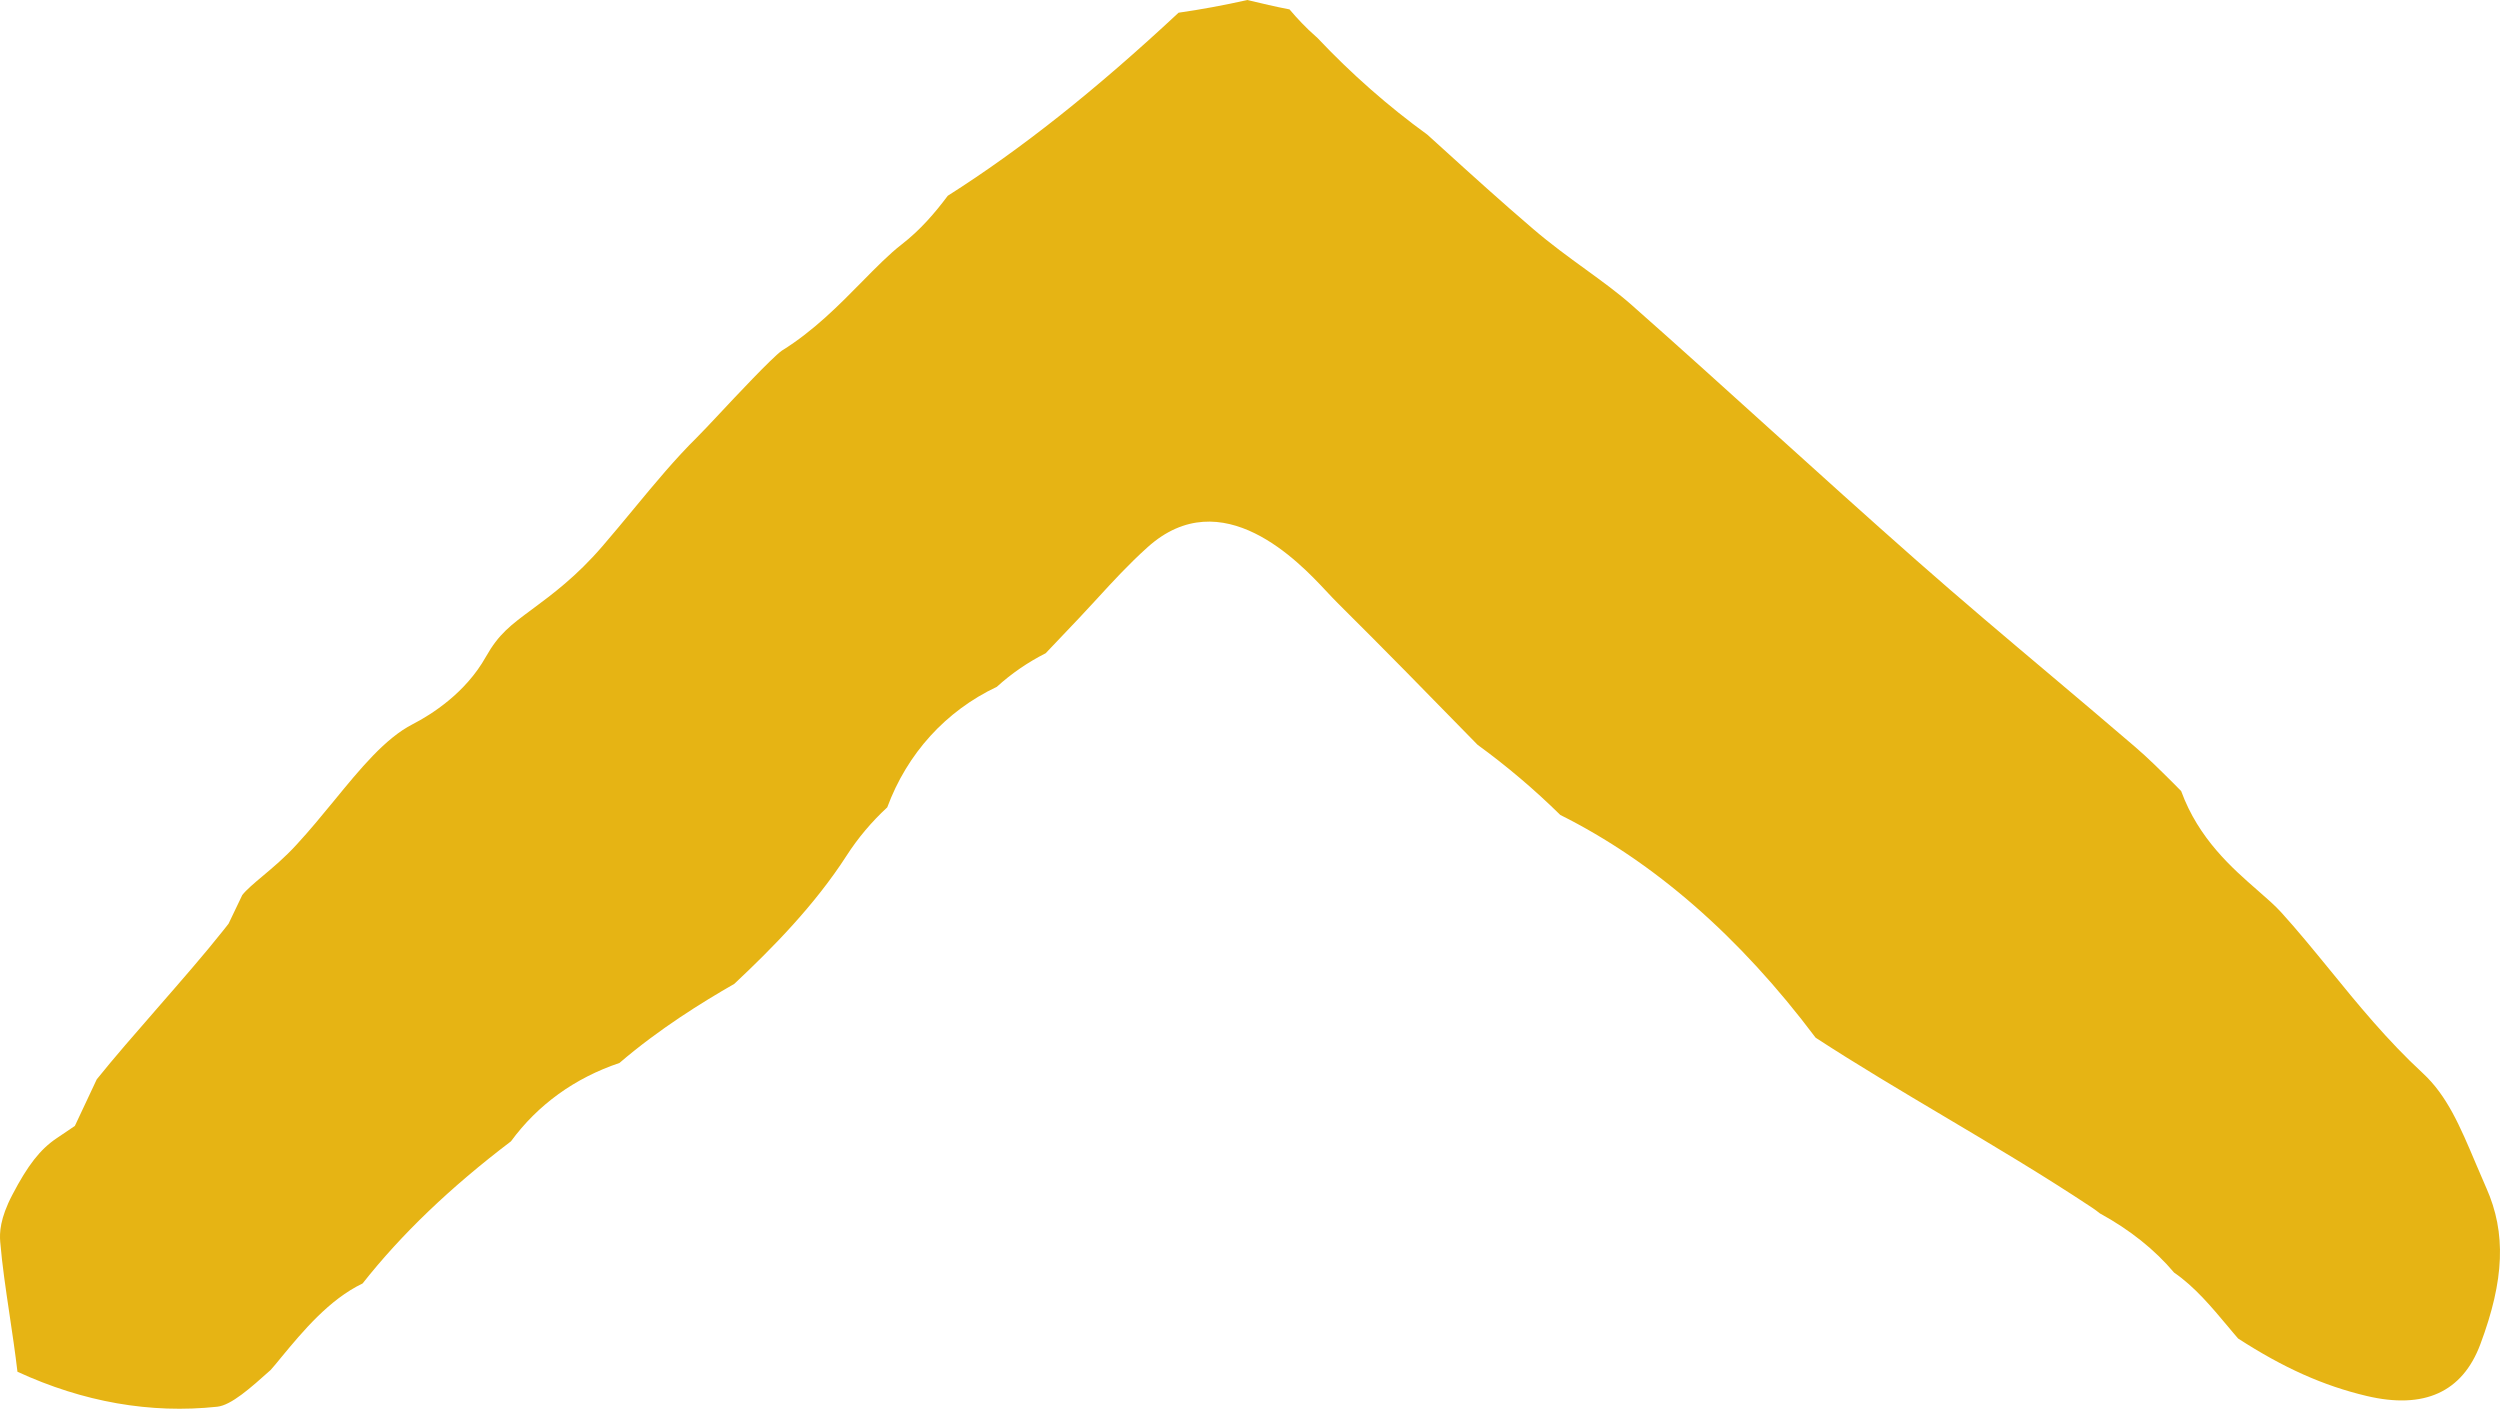 <?xml version="1.0" encoding="utf-8"?>
<!-- Generator: Adobe Illustrator 15.1.0, SVG Export Plug-In . SVG Version: 6.00 Build 0)  -->
<!DOCTYPE svg PUBLIC "-//W3C//DTD SVG 1.1//EN" "http://www.w3.org/Graphics/SVG/1.1/DTD/svg11.dtd">
<svg version="1.1" id="Ebene_1" xmlns="http://www.w3.org/2000/svg" xmlns:xlink="http://www.w3.org/1999/xlink" x="0px" y="0px" viewBox="0 0 93.419 52.642" enable-background="new 0 0 93.419 52.642" xml:space="preserve">
<g>
	<defs>
		<rect id="SVGID_1_" y="0" width="93.419" height="52.641"/>
	</defs>
	<clipPath id="SVGID_2_">
		<use xlink:href="#SVGID_1_"  overflow="visible"/>
	</clipPath>
	<path clip-path="url(#SVGID_2_)" fill="#e6b414" d="M92.906,44.389c-0.132-0.3-0.259-0.601-0.386-0.898
		c-0.602-1.425-1.079-2.549-1.986-3.389c-1.322-1.221-2.424-2.569-3.487-3.876c-0.617-0.754-1.198-1.466-1.806-2.136
		c-0.229-0.253-0.543-0.527-0.876-0.817c-0.947-0.826-2.208-1.925-2.86-3.712l-0.318-0.322c-0.485-0.482-0.944-0.937-1.407-1.333
		c-1.044-0.896-2.096-1.784-3.146-2.67c-1.652-1.392-3.359-2.831-5.019-4.295c-1.824-1.608-3.629-3.239-5.433-4.869
		c-1.731-1.566-3.462-3.131-5.212-4.676c-0.507-0.449-1.096-0.878-1.72-1.331c-0.642-0.466-1.304-0.947-1.957-1.507
		c-1.162-0.993-2.3-2.023-3.398-3.02l-0.556-0.504c-1.463-1.061-2.849-2.28-4.121-3.629l-0.042-0.036
		c-0.385-0.337-0.707-0.683-0.99-1.018c-0.542-0.103-1.048-0.225-1.517-0.337C46.65,0.009,46.634,0.005,46.615,0
		c-0.884,0.197-1.737,0.355-2.575,0.475c-3.119,2.908-5.89,5.105-8.624,6.84c-0.48,0.643-1.029,1.282-1.722,1.818
		c-0.458,0.353-0.956,0.86-1.484,1.396c-0.848,0.862-1.809,1.84-2.998,2.576c-0.389,0.285-1.736,1.724-2.311,2.338
		c-0.354,0.378-0.654,0.697-0.847,0.89c-0.822,0.811-1.575,1.72-2.371,2.682c-0.388,0.469-0.777,0.938-1.173,1.398
		c-0.969,1.127-1.884,1.804-2.619,2.349c-0.81,0.599-1.256,0.93-1.735,1.781c-0.761,1.358-2.041,2.161-2.736,2.519
		c-1.025,0.526-1.951,1.655-2.93,2.851c-0.464,0.566-0.926,1.127-1.406,1.647c-0.435,0.477-0.878,0.849-1.268,1.176
		C9.502,33,9.204,33.251,9.053,33.446l-0.512,1.07l-0.21,0.267c-0.692,0.873-1.59,1.901-2.457,2.896
		c-0.804,0.922-1.633,1.872-2.259,2.654l-0.818,1.741l-0.685,0.463C1.5,42.95,1.039,43.541,0.462,44.646
		c-0.465,0.886-0.482,1.427-0.454,1.757c0.073,0.869,0.206,1.761,0.346,2.703c0.107,0.718,0.214,1.434,0.298,2.153
		c2.457,1.132,4.963,1.574,7.465,1.307c0.524-0.057,1.238-0.694,1.994-1.371c0.09-0.095,0.246-0.289,0.426-0.508
		c0.764-0.922,1.764-2.13,3.011-2.726c1.453-1.843,3.279-3.592,5.545-5.312c1.004-1.369,2.386-2.367,4.053-2.928
		c1.485-1.273,3.087-2.265,4.292-2.956c1.427-1.338,3.003-2.939,4.194-4.787c0.429-0.666,0.939-1.271,1.522-1.809
		c0.746-2.014,2.188-3.602,4.096-4.505c0.545-0.496,1.155-0.915,1.824-1.254l1.262-1.328c0.222-0.235,0.437-0.47,0.653-0.704
		c0.583-0.637,1.187-1.295,1.891-1.928c2.786-2.508,5.687,0.582,6.64,1.598c0.173,0.184,0.34,0.364,0.499,0.521
		c1.705,1.691,3.38,3.405,5.055,5.12l0.139,0.142c1.086,0.79,2.124,1.67,3.092,2.622c3.498,1.748,6.704,4.544,9.54,8.323
		c1.559,1.016,3.206,1.992,4.803,2.941c1.823,1.083,3.708,2.202,5.526,3.409c0.104,0.069,0.2,0.14,0.293,0.215
		c1.12,0.612,2.049,1.354,2.773,2.212c0.77,0.528,1.402,1.286,2.022,2.026c0.138,0.163,0.263,0.317,0.371,0.438
		c1.701,1.1,3.189,1.764,4.8,2.146c2.151,0.509,3.581-0.14,4.251-1.931c0.902-2.411,0.969-4.157,0.225-5.838L92.906,44.389z"/>
</g>
</svg>
